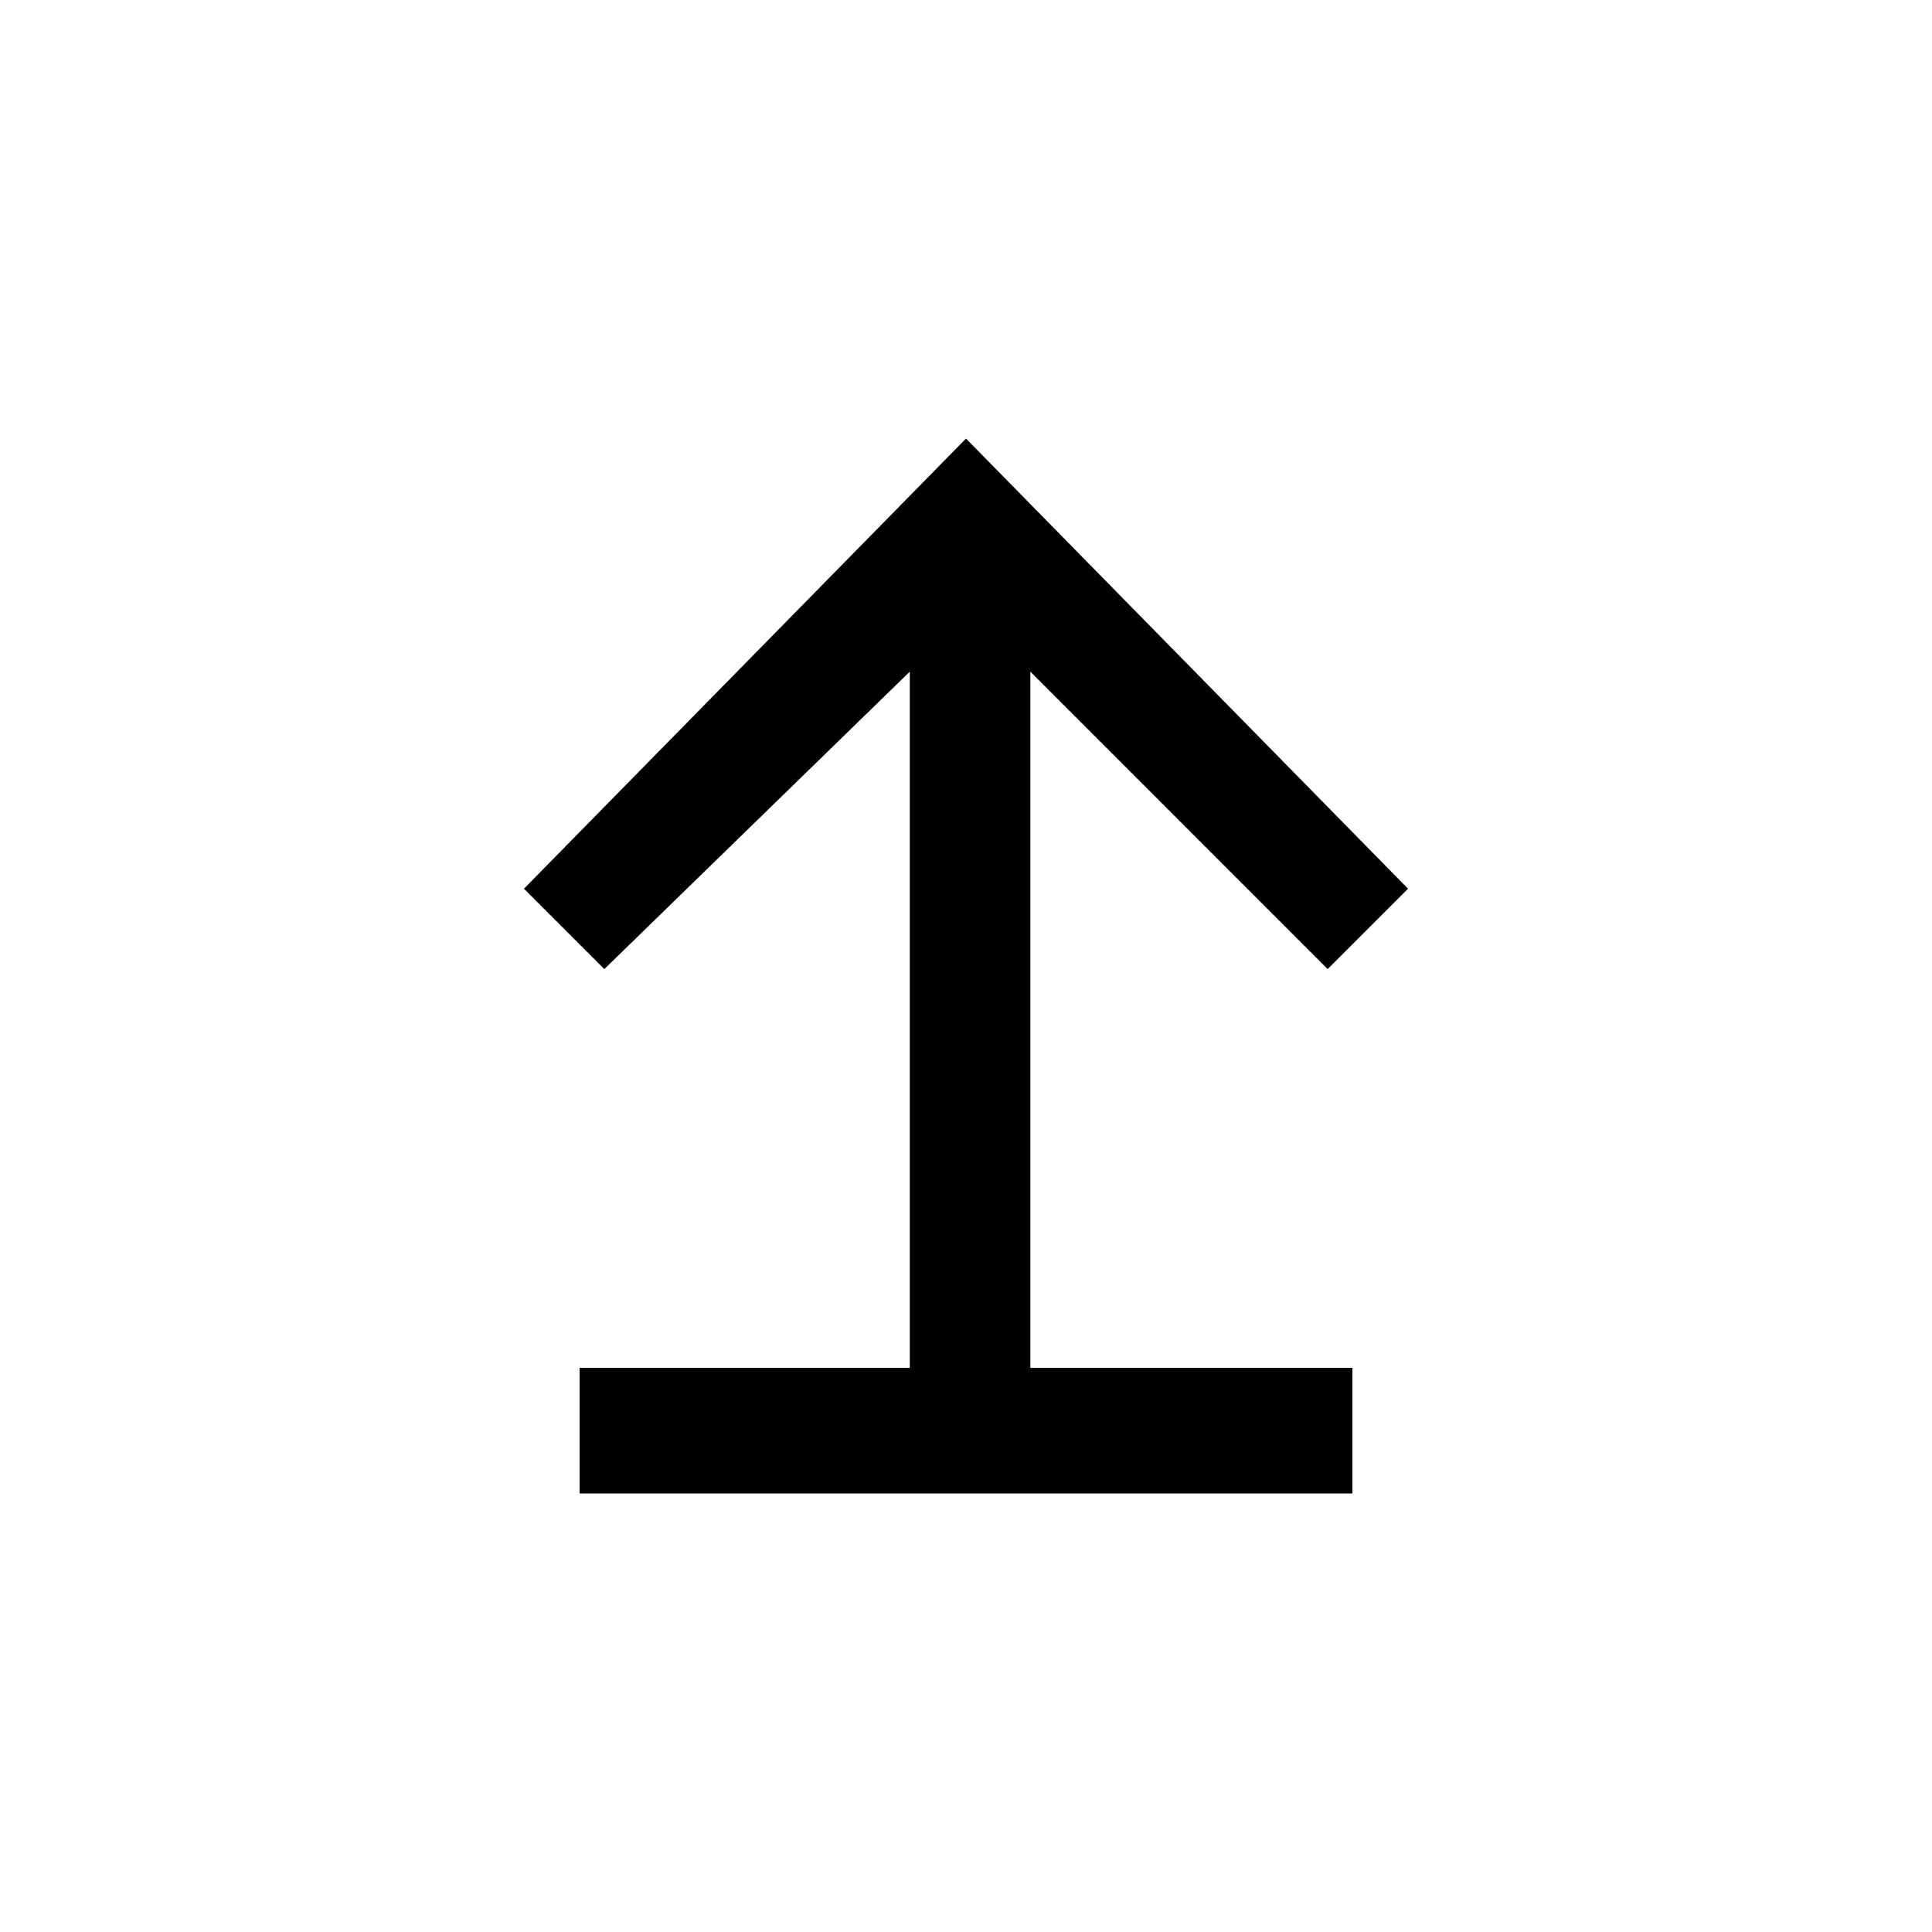 <svg width="20" height="20" viewBox="0 0 20 20" xmlns="http://www.w3.org/2000/svg">
<path d="M14.576 9.2L13.744 10.032L10.666 6.953V14.16H14V15.46H6V14.16H9.418V6.953L6.256 10.032L5.424 9.2L10 4.54L14.576 9.2Z" />
</svg>

